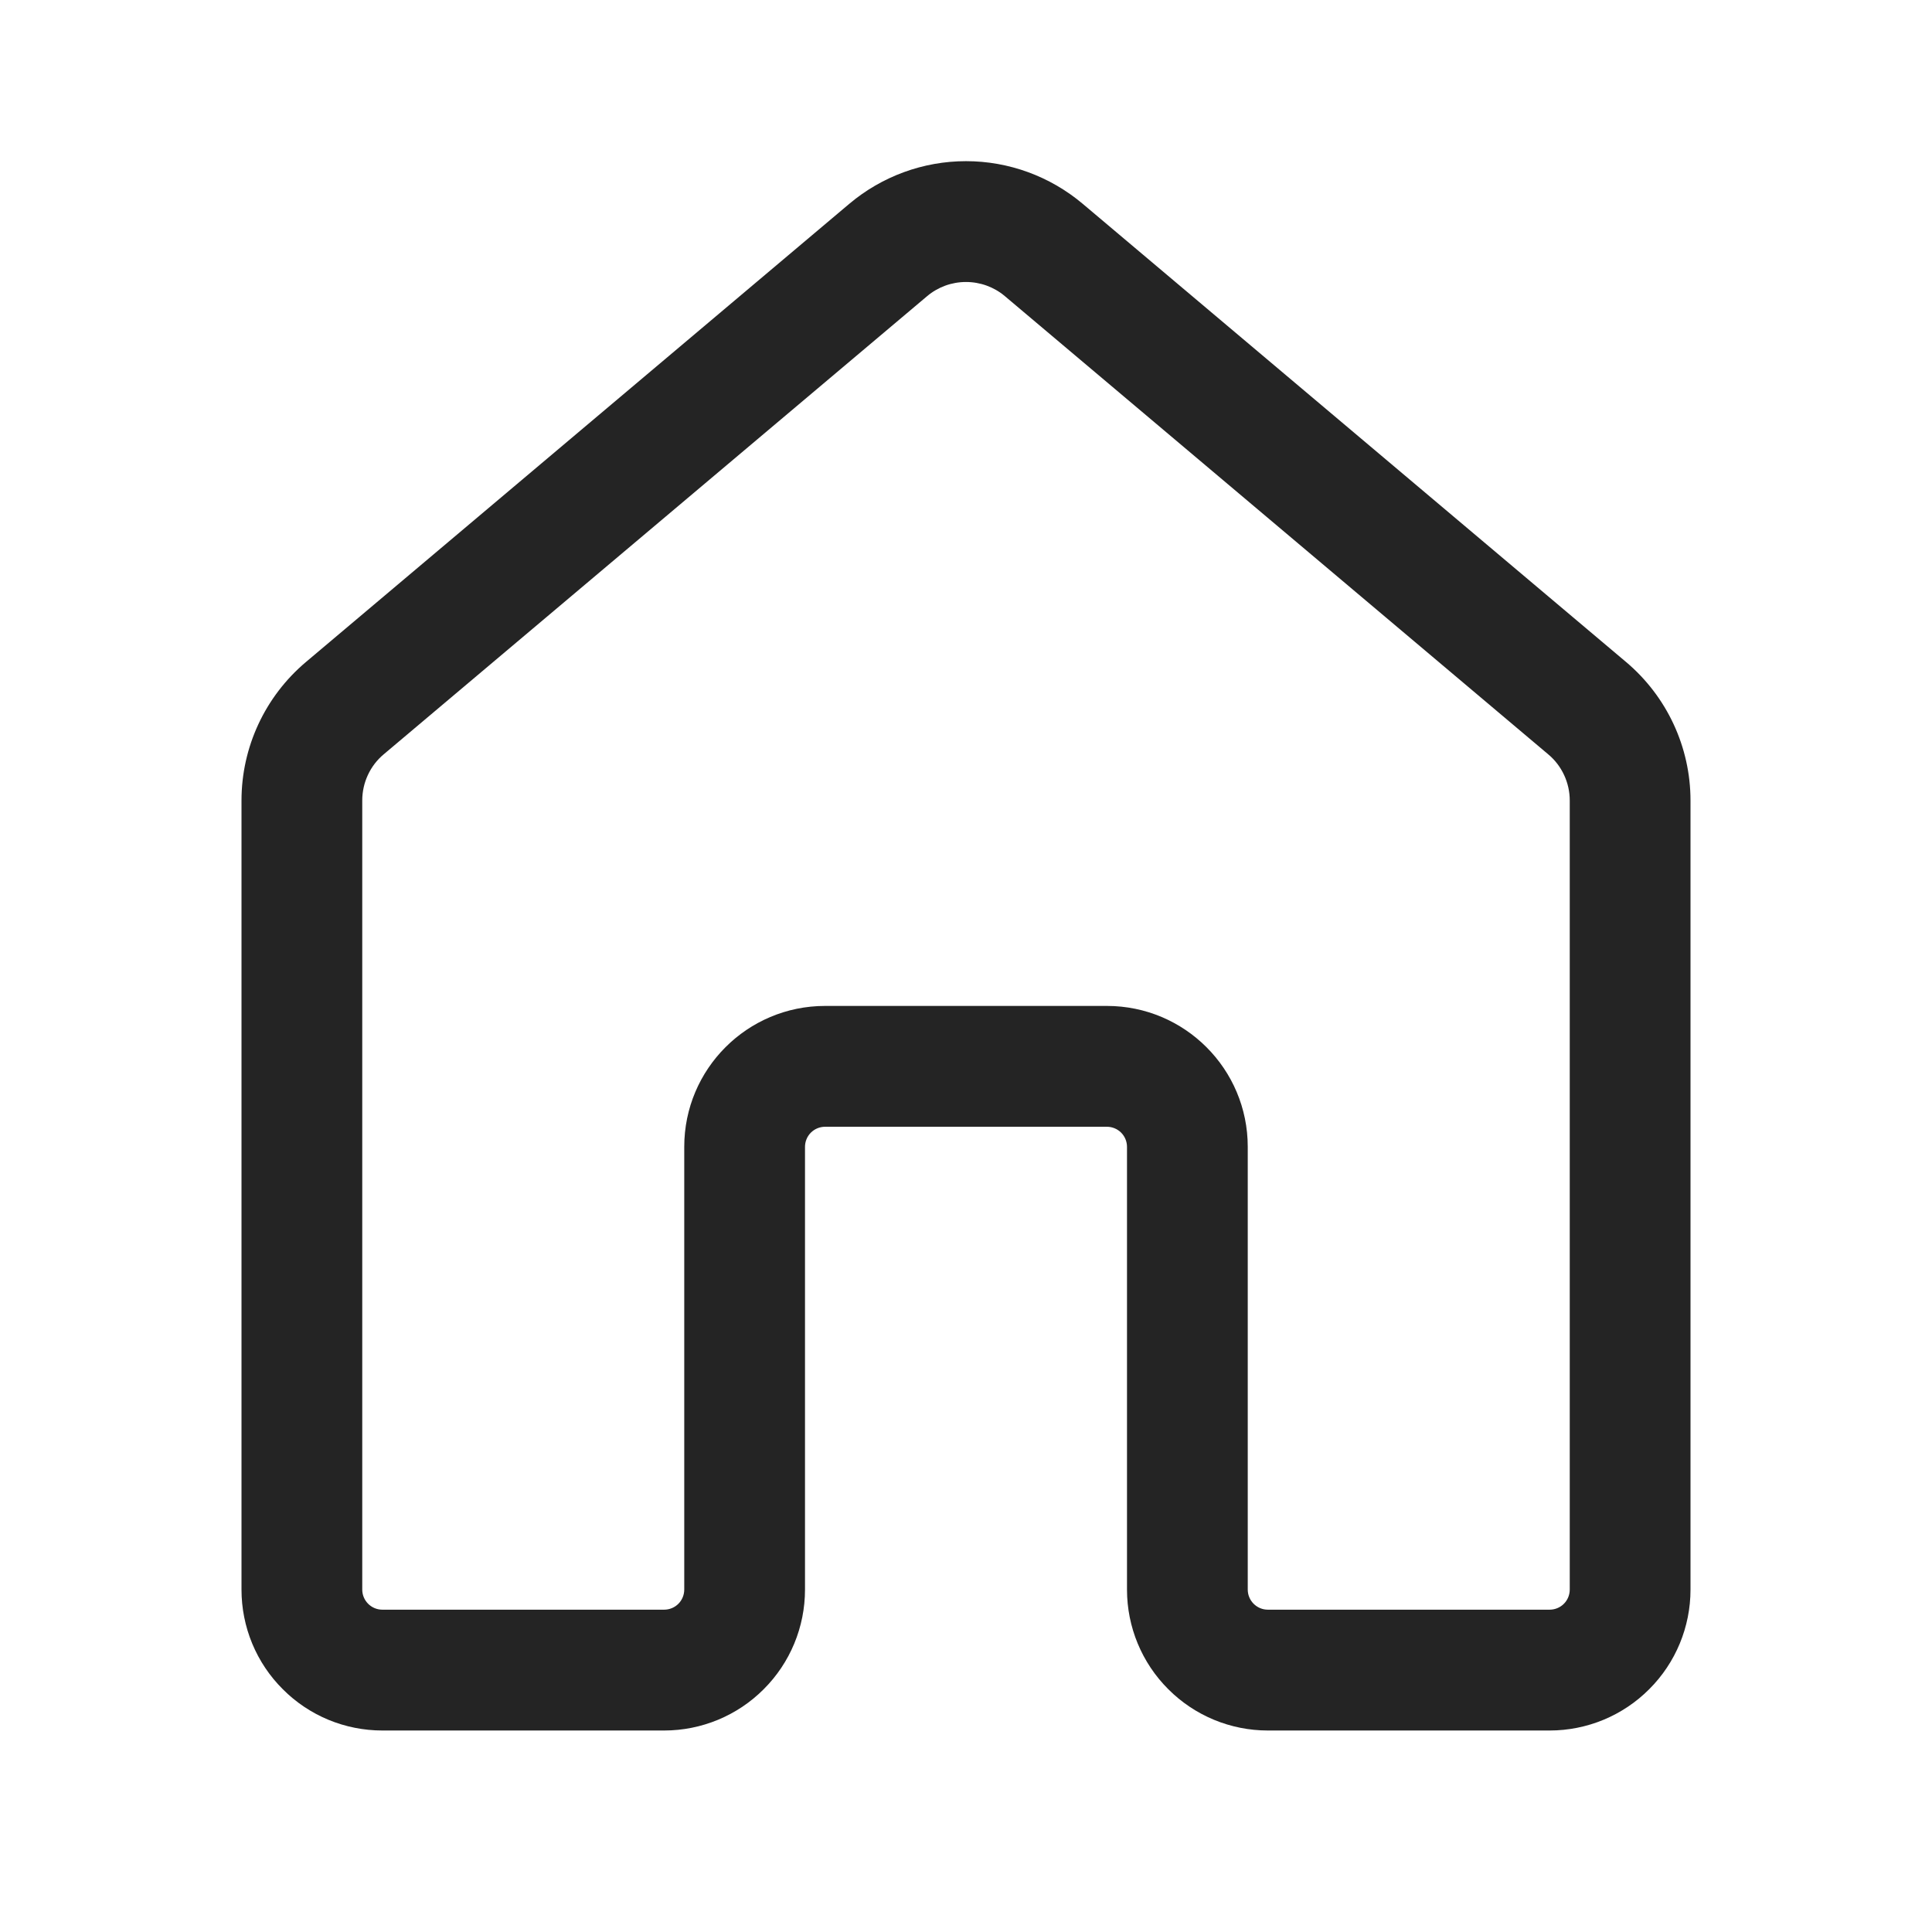 <svg width="24" height="24" viewBox="0 0 24 24" fill="none" xmlns="http://www.w3.org/2000/svg">
<path d="M10.55 2.532C10.956 2.19 11.469 2.002 12 2.002C12.531 2.002 13.044 2.19 13.45 2.532L20.2 8.224C20.707 8.652 21 9.281 21 9.944V19.747C21 20.211 20.816 20.656 20.487 20.984C20.159 21.313 19.714 21.497 19.25 21.497H15.75C15.286 21.497 14.841 21.313 14.513 20.984C14.184 20.656 14 20.211 14 19.747V14.247C14 14.181 13.974 14.117 13.927 14.07C13.88 14.023 13.816 13.997 13.75 13.997H10.25C10.184 13.997 10.12 14.023 10.073 14.07C10.026 14.117 10 14.181 10 14.247V19.747C10 20.211 9.816 20.656 9.487 20.984C9.159 21.313 8.714 21.497 8.25 21.497H4.75C4.52 21.497 4.293 21.452 4.08 21.364C3.868 21.276 3.675 21.147 3.513 20.984C3.35 20.822 3.221 20.629 3.133 20.417C3.045 20.204 3 19.977 3 19.747V9.944C3 9.281 3.293 8.652 3.8 8.224L10.55 2.532ZM12.483 3.679C12.348 3.565 12.177 3.503 12 3.503C11.823 3.503 11.652 3.565 11.517 3.679L4.767 9.37C4.683 9.44 4.616 9.528 4.57 9.627C4.524 9.726 4.5 9.834 4.5 9.943V19.746C4.5 19.884 4.612 19.996 4.75 19.996H8.25C8.316 19.996 8.38 19.97 8.427 19.923C8.474 19.876 8.5 19.812 8.5 19.746V14.246C8.5 13.279 9.284 12.496 10.25 12.496H13.75C14.716 12.496 15.5 13.279 15.5 14.246V19.746C15.5 19.884 15.612 19.996 15.75 19.996H19.25C19.316 19.996 19.38 19.97 19.427 19.923C19.474 19.876 19.5 19.812 19.5 19.746V9.944C19.5 9.835 19.476 9.727 19.43 9.628C19.384 9.529 19.317 9.441 19.233 9.371L12.483 3.679Z" fill="#242424"/>
</svg>
